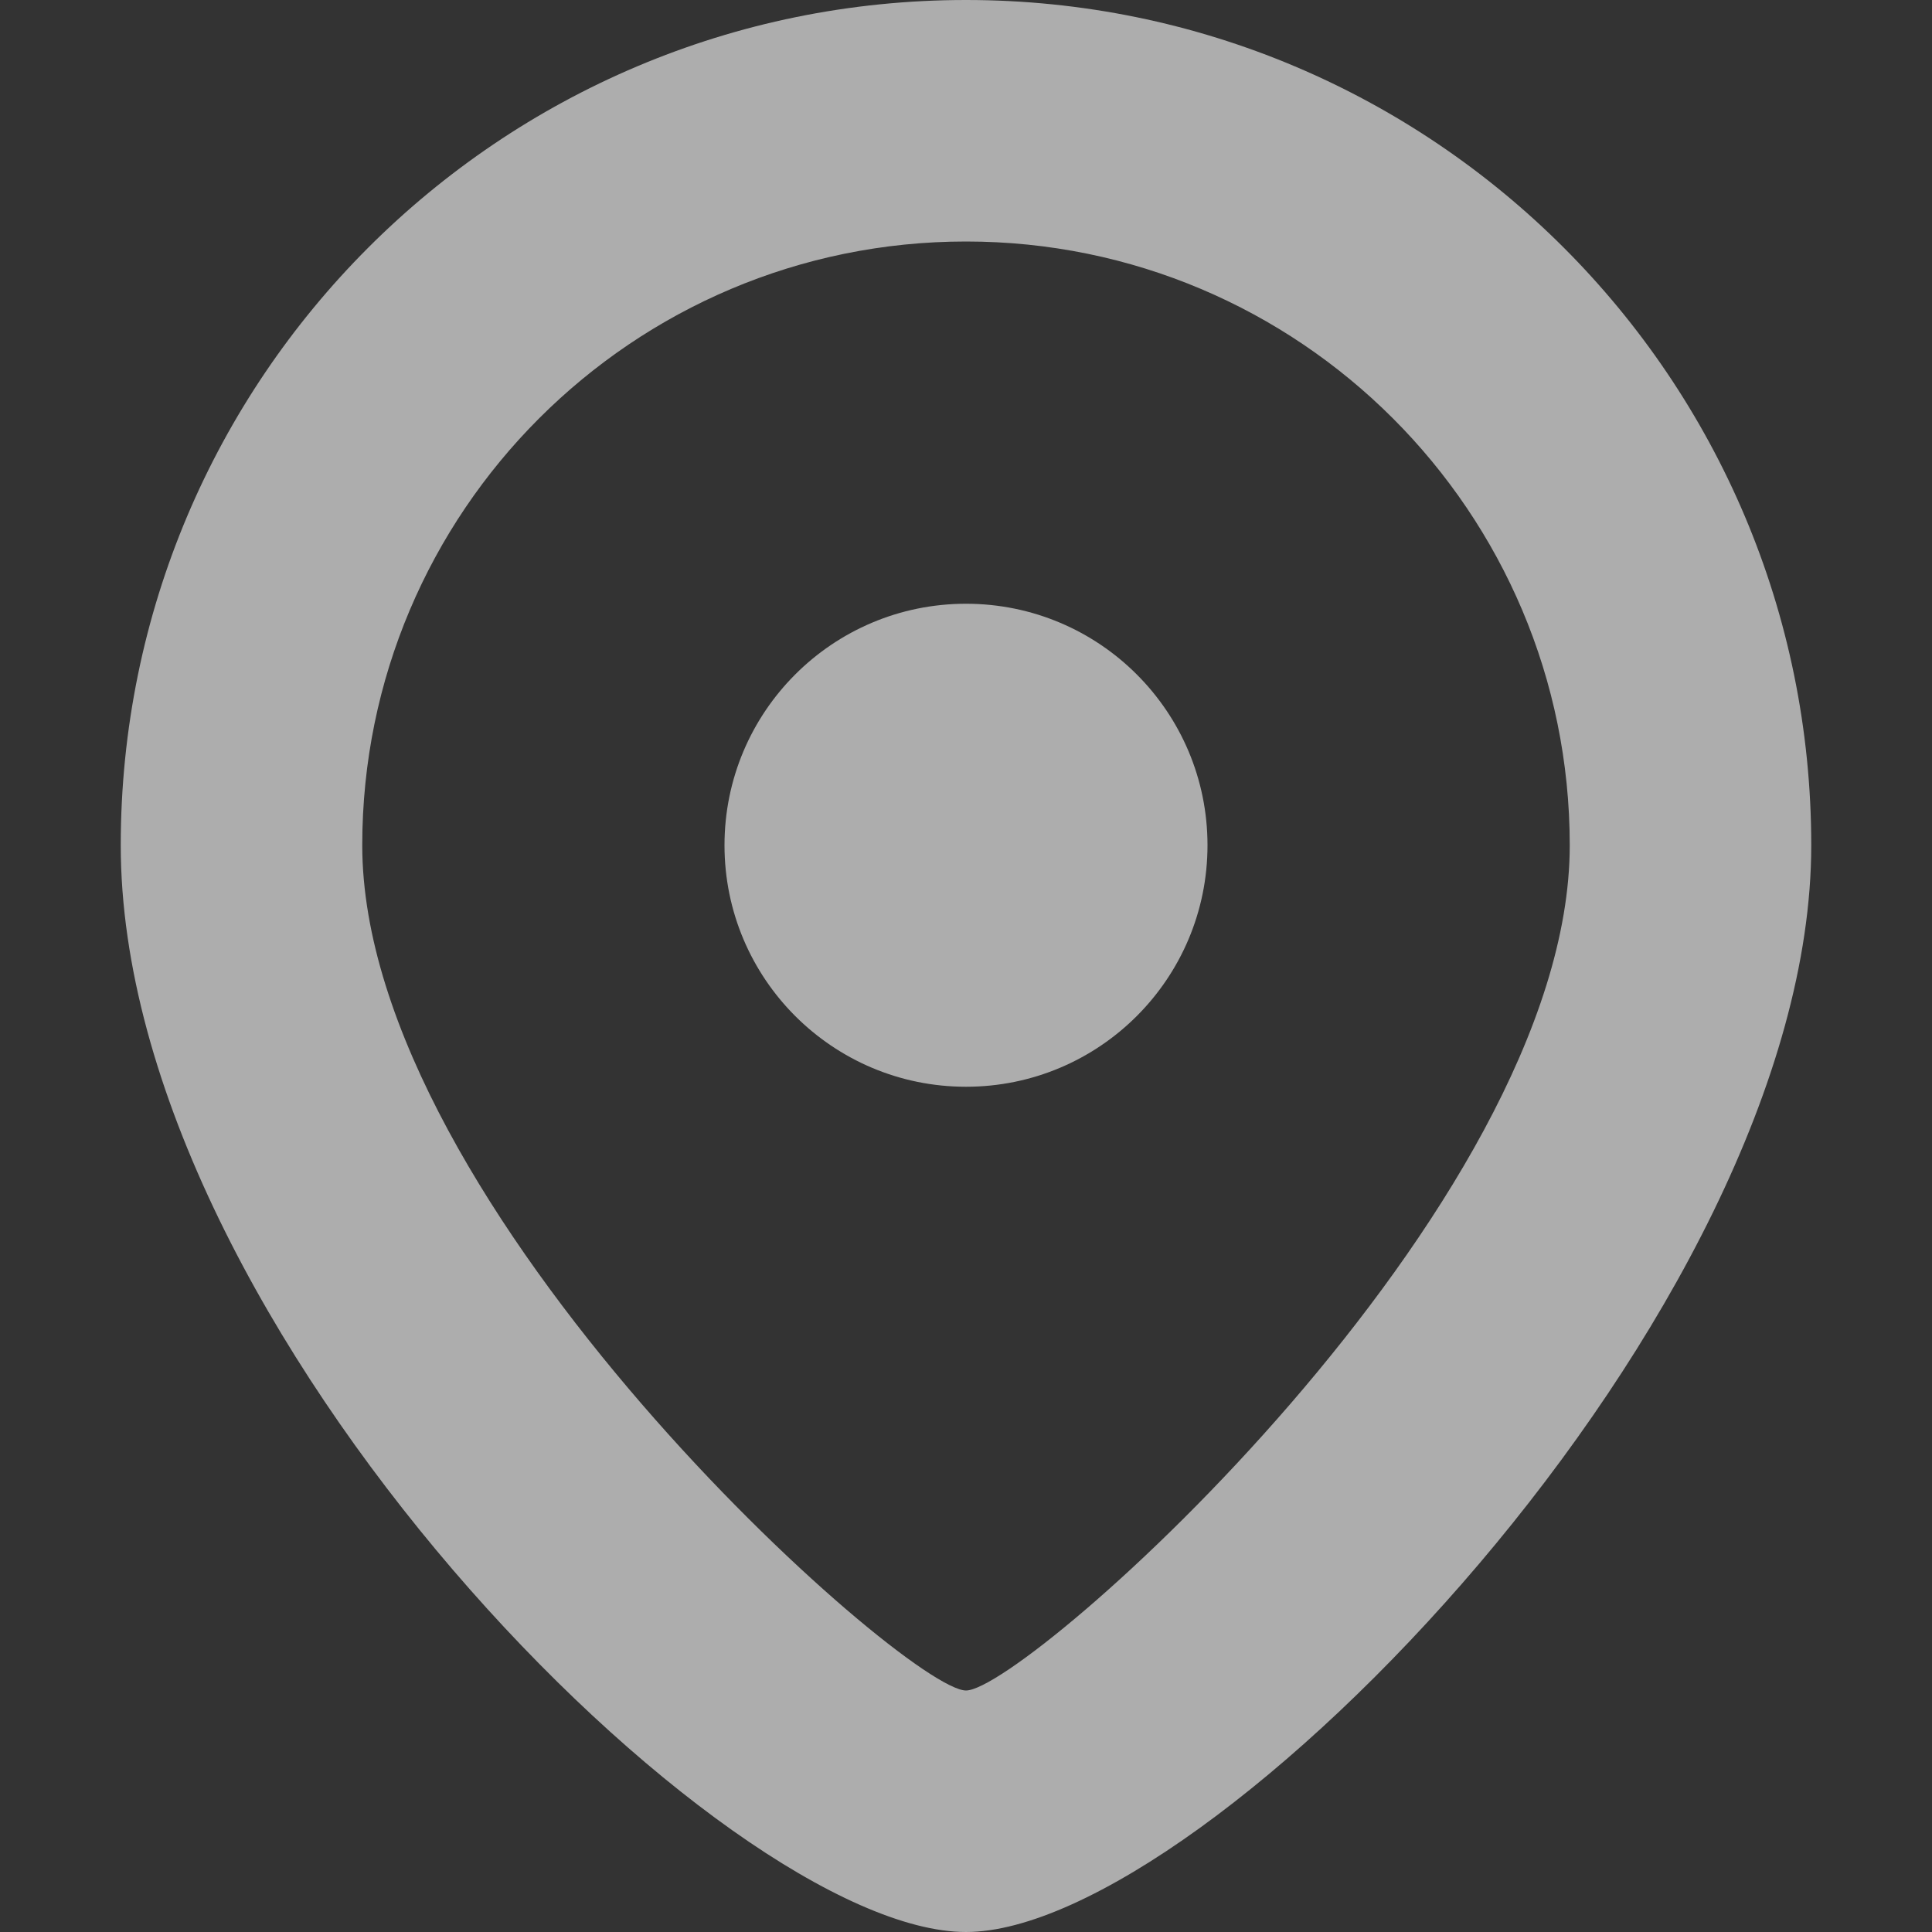 <svg width="16" height="16" viewBox="0 0 16 16" fill="none" xmlns="http://www.w3.org/2000/svg">
<rect x="0" y="0" width="16" height="16" fill="#333333" stroke="none"/>
<g opacity="0.6">
<path d="M8 9C9.105 9 10 8.105 10 7C10 5.895 9.105 5 8 5C6.895 5 6 5.895 6 7C6 8.105 6.895 9 8 9Z" fill="white"/>
<path fill-rule="evenodd" clip-rule="evenodd" d="M15 7C15 10.866 10 16 8 16C6 16 1 11 1 7C1 3.134 4.134 0 8 0C11.866 0 15 3.134 15 7ZM13 7C13 10 8.5 14 8 14C7.5 14 3 10 3 7C3 4.239 5.239 2 8 2C10.761 2 13 4.239 13 7Z" fill="white"/>
</g>
</svg>
